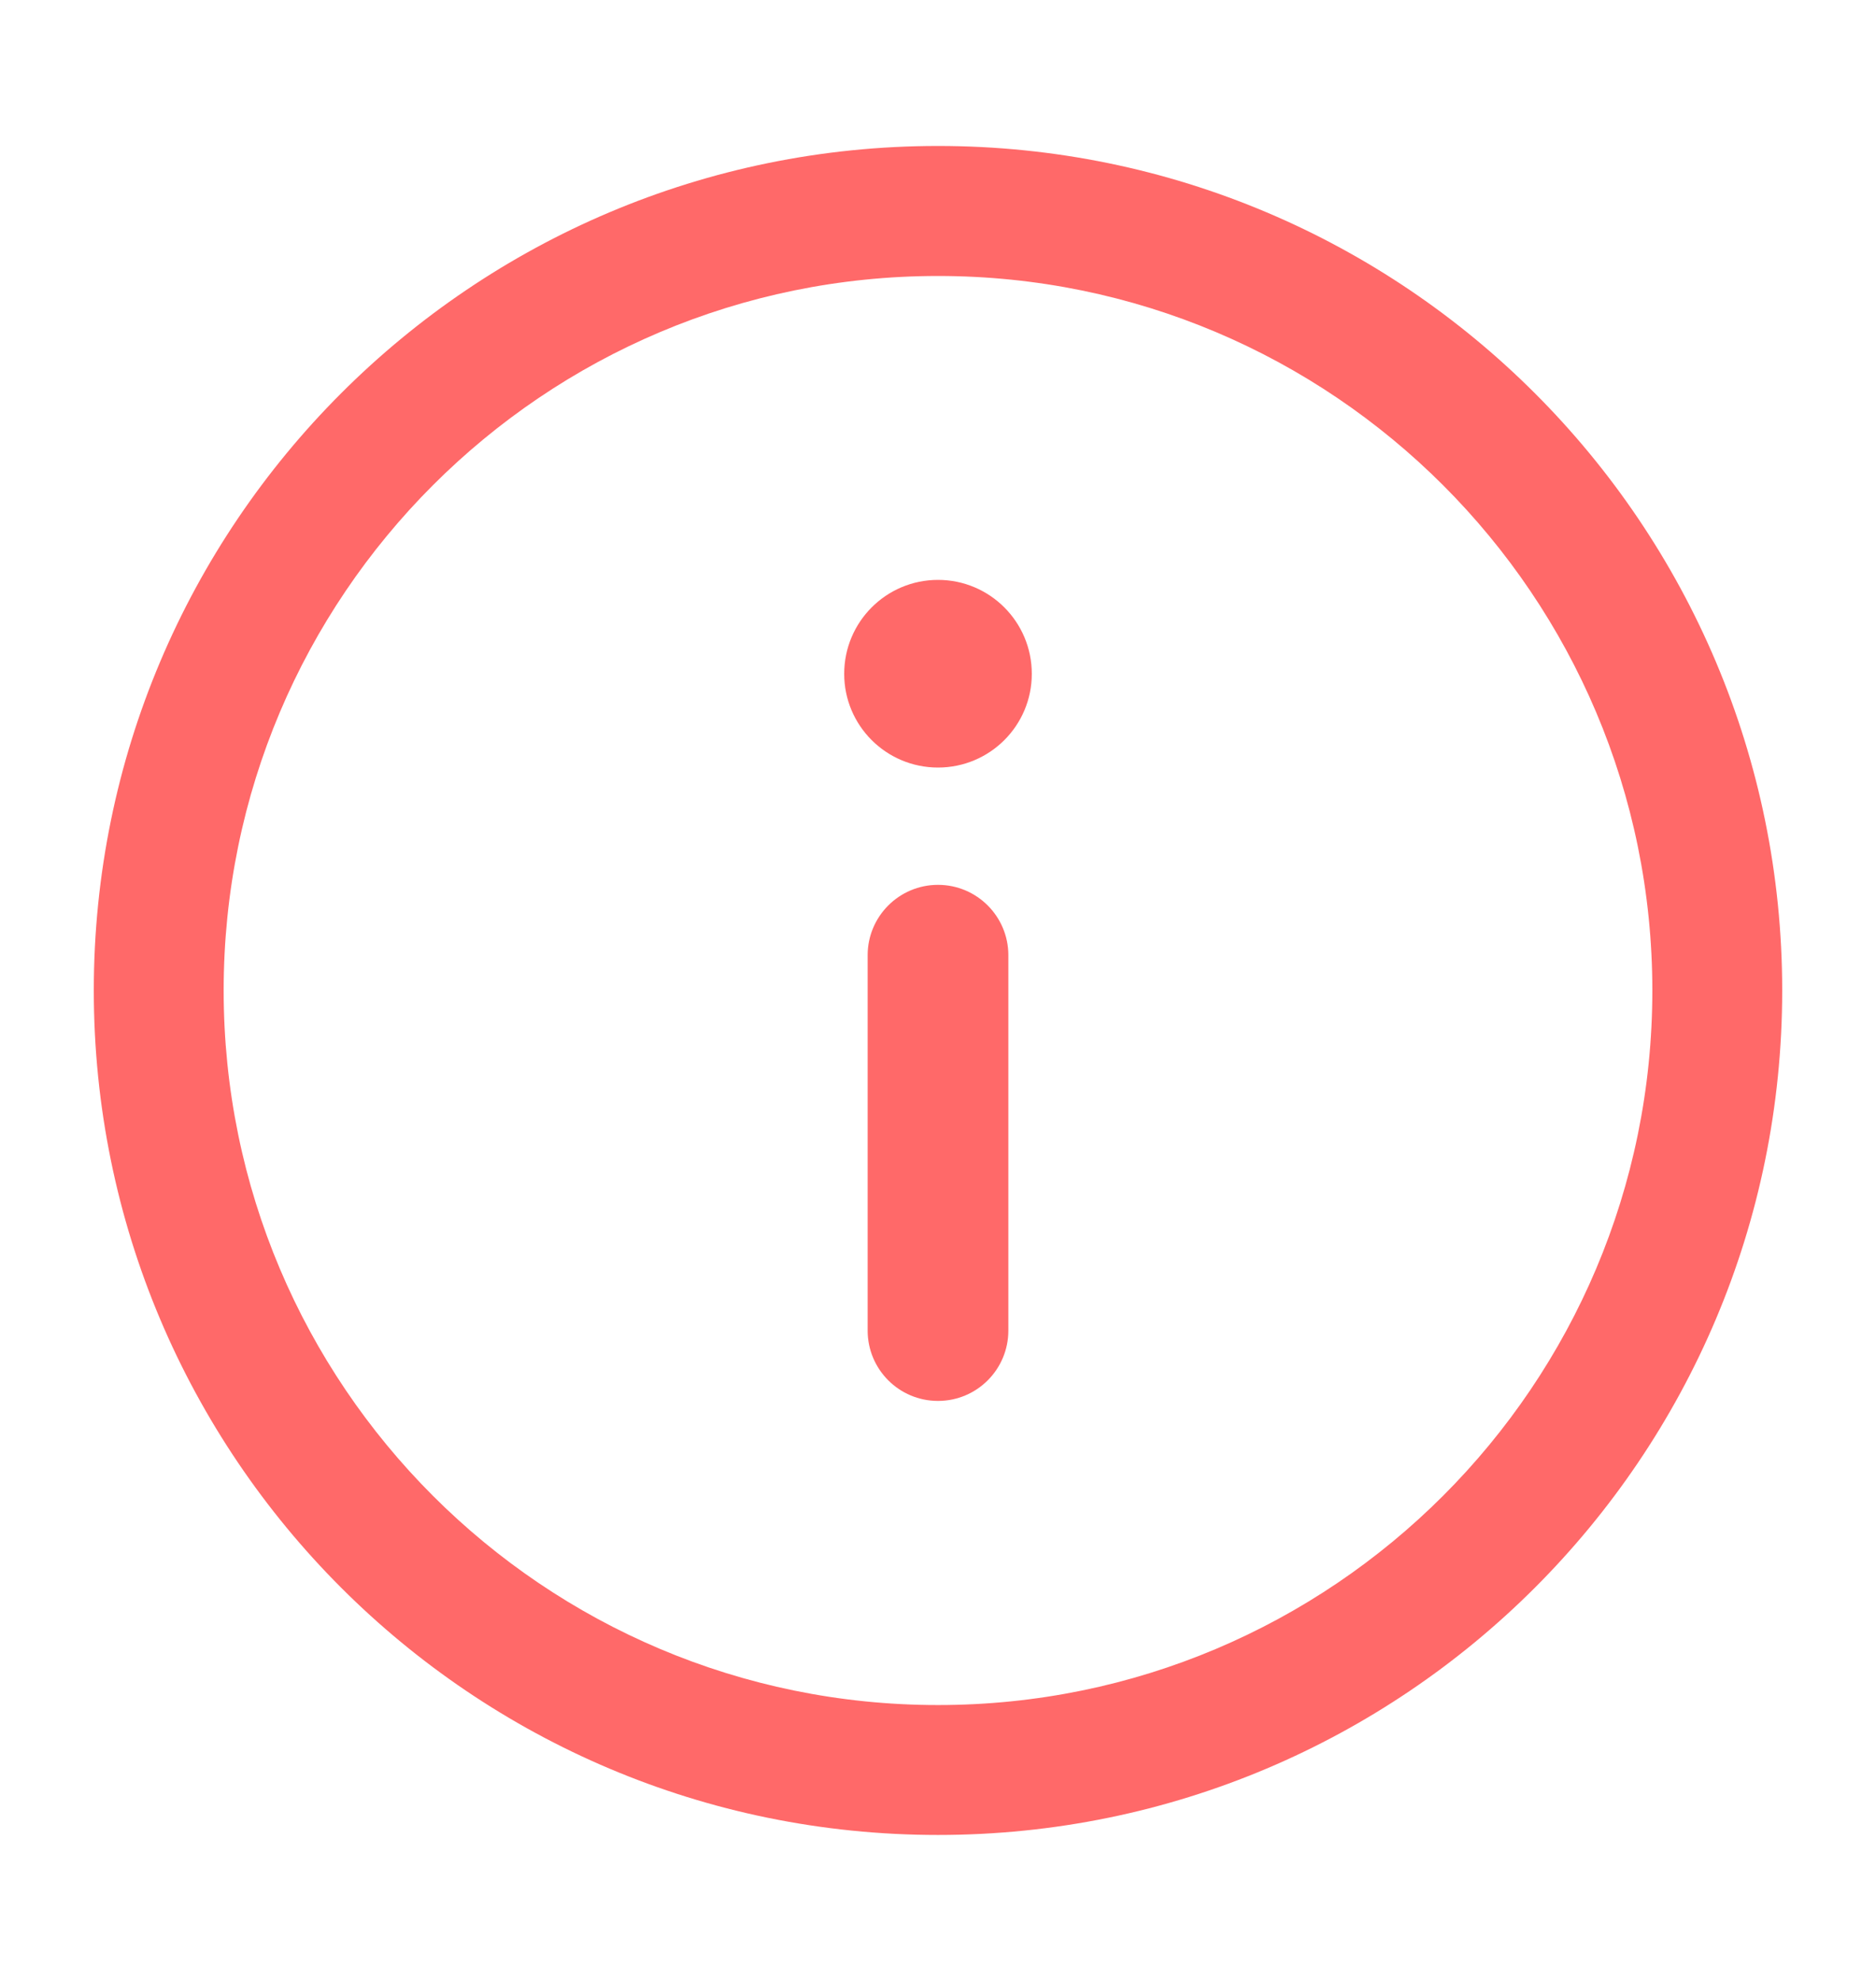<svg width="18" height="19" viewBox="0 0 18 19" fill="none" xmlns="http://www.w3.org/2000/svg">
<path fill-rule="evenodd" clip-rule="evenodd" d="M9 2.647C5.215 2.647 2.146 5.715 2.146 9.5C2.146 13.286 5.215 16.354 9 16.354C12.785 16.354 15.854 13.286 15.854 9.5C15.854 5.715 12.785 2.647 9 2.647ZM0.9 9.5C0.9 5.027 4.527 1.4 9 1.4C13.474 1.4 17.1 5.027 17.1 9.5C17.1 13.974 13.474 17.6 9 17.6C4.527 17.6 0.9 13.974 0.9 9.5Z" fill="#FF6969"/>
<path fill-rule="evenodd" clip-rule="evenodd" d="M9 13.437C8.627 13.437 8.325 13.135 8.325 12.762V9.162C8.325 8.79 8.627 8.487 9 8.487C9.373 8.487 9.675 8.79 9.675 9.162V12.762C9.675 13.135 9.373 13.437 9 13.437Z" fill="#FF6969"/>
<path d="M8.1 6.463C8.1 5.965 8.503 5.562 9 5.562C9.497 5.562 9.9 5.965 9.9 6.463C9.9 6.96 9.497 7.362 9 7.362C8.503 7.362 8.1 6.96 8.1 6.463Z" fill="#FF6969"/>
</svg>
